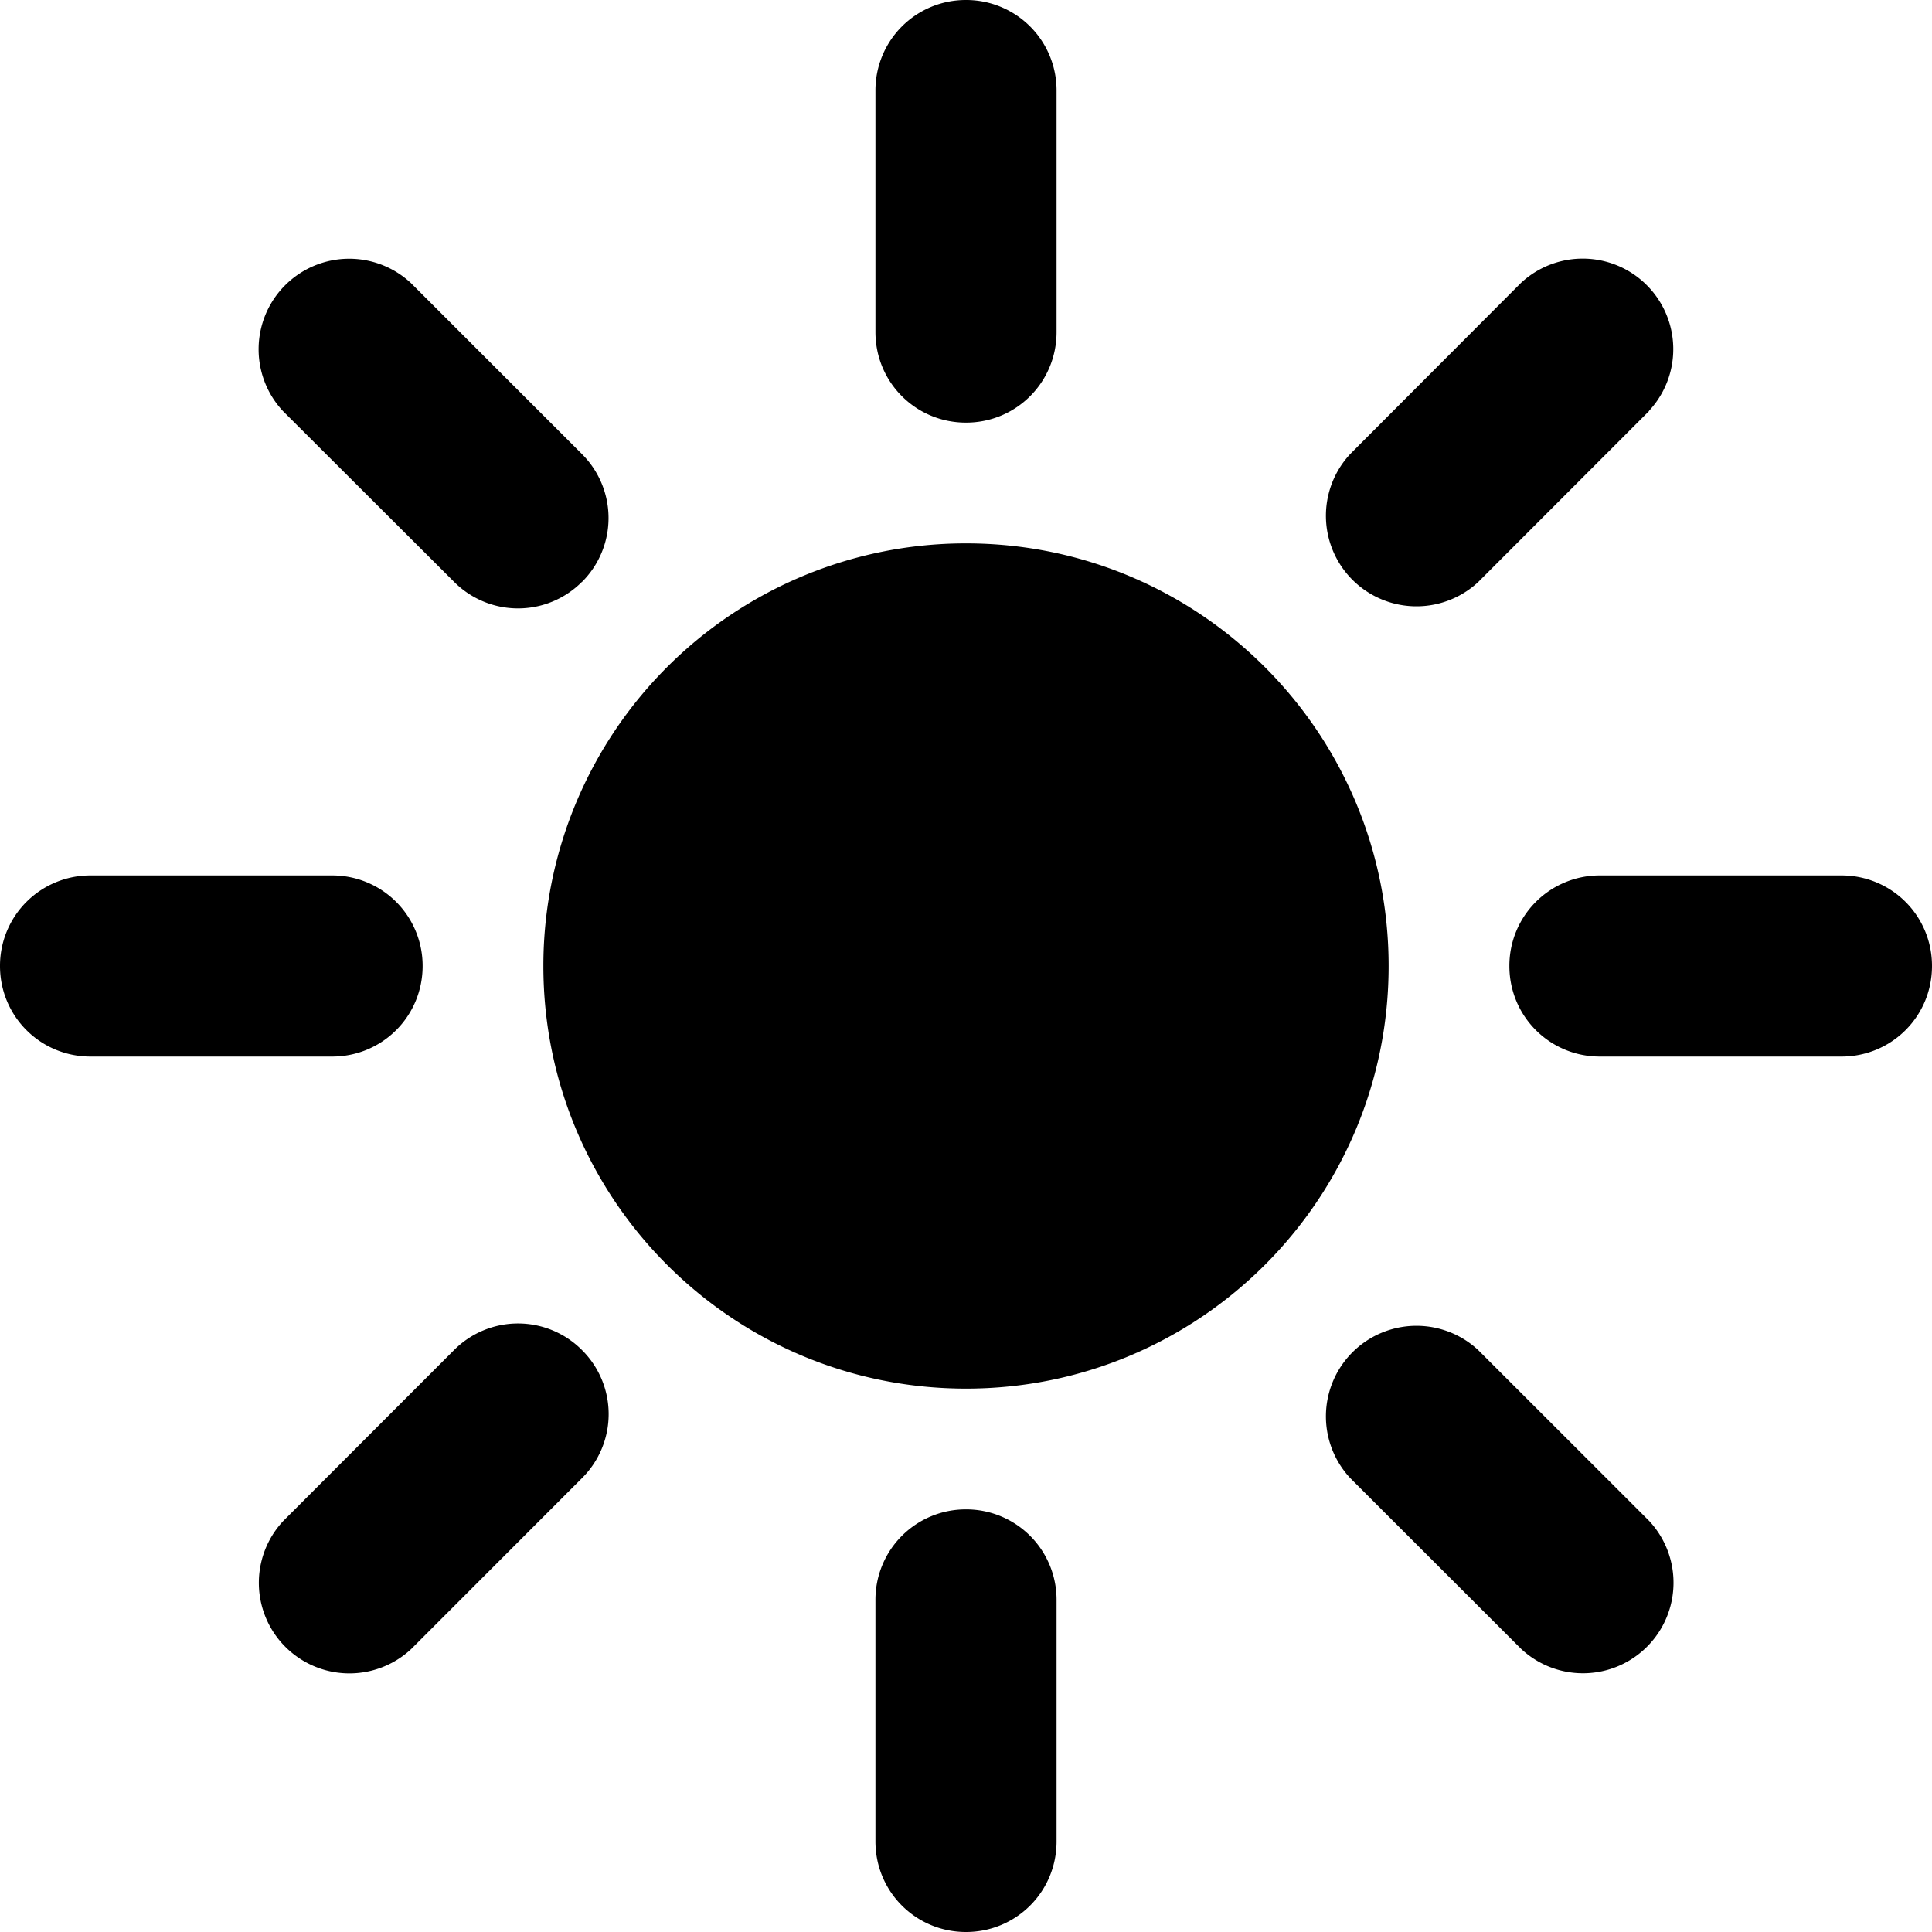 <svg xmlns="http://www.w3.org/2000/svg" width="16" height="16" fill="currentColor" viewBox="0 0 16 16">
  <g clip-path="url(#a)">
    <path d="M8 0a.748.748 0 0 0-.75.75v2c0 .416.334.75.75.75s.75-.334.75-.75v-2A.748.748 0 0 0 8 0Zm0 12.5a.748.748 0 0 0-.75.75v2c0 .416.334.75.75.75s.75-.334.75-.75v-2A.748.748 0 0 0 8 12.5Zm7.25-3.75c.416 0 .75-.334.75-.75a.748.748 0 0 0-.75-.75h-2a.748.748 0 0 0-.75.75c0 .416.334.75.75.75h2ZM3.5 8a.748.748 0 0 0-.75-.75h-2A.748.748 0 0 0 0 8c0 .416.334.75.75.75h2c.416 0 .75-.334.75-.75Zm10.156-4.597a.75.75 0 0 0-1.06-1.06L11.182 3.76a.75.75 0 0 0 1.06 1.06l1.415-1.416ZM4.82 11.181a.747.747 0 0 0-1.06 0l-1.415 1.416a.75.75 0 0 0 1.06 1.06l1.415-1.416a.747.747 0 0 0 0-1.06Zm7.778 2.475a.75.75 0 0 0 1.06-1.06l-1.416-1.415a.75.75 0 0 0-1.06 1.06l1.416 1.415ZM4.819 4.82a.747.747 0 0 0 0-1.06L3.403 2.344a.75.75 0 0 0-1.06 1.06L3.76 4.818a.747.747 0 0 0 1.06 0ZM8 11.5c1.934 0 3.5-1.566 3.5-3.5S9.934 4.5 8 4.5A3.498 3.498 0 0 0 4.5 8c0 1.934 1.566 3.5 3.5 3.5Z"/>
  </g>
  <defs>
    <clipPath id="a">
      <path fill="#fff" d="M0 0h16v16H0z"/>
    </clipPath>
  </defs>
</svg>
